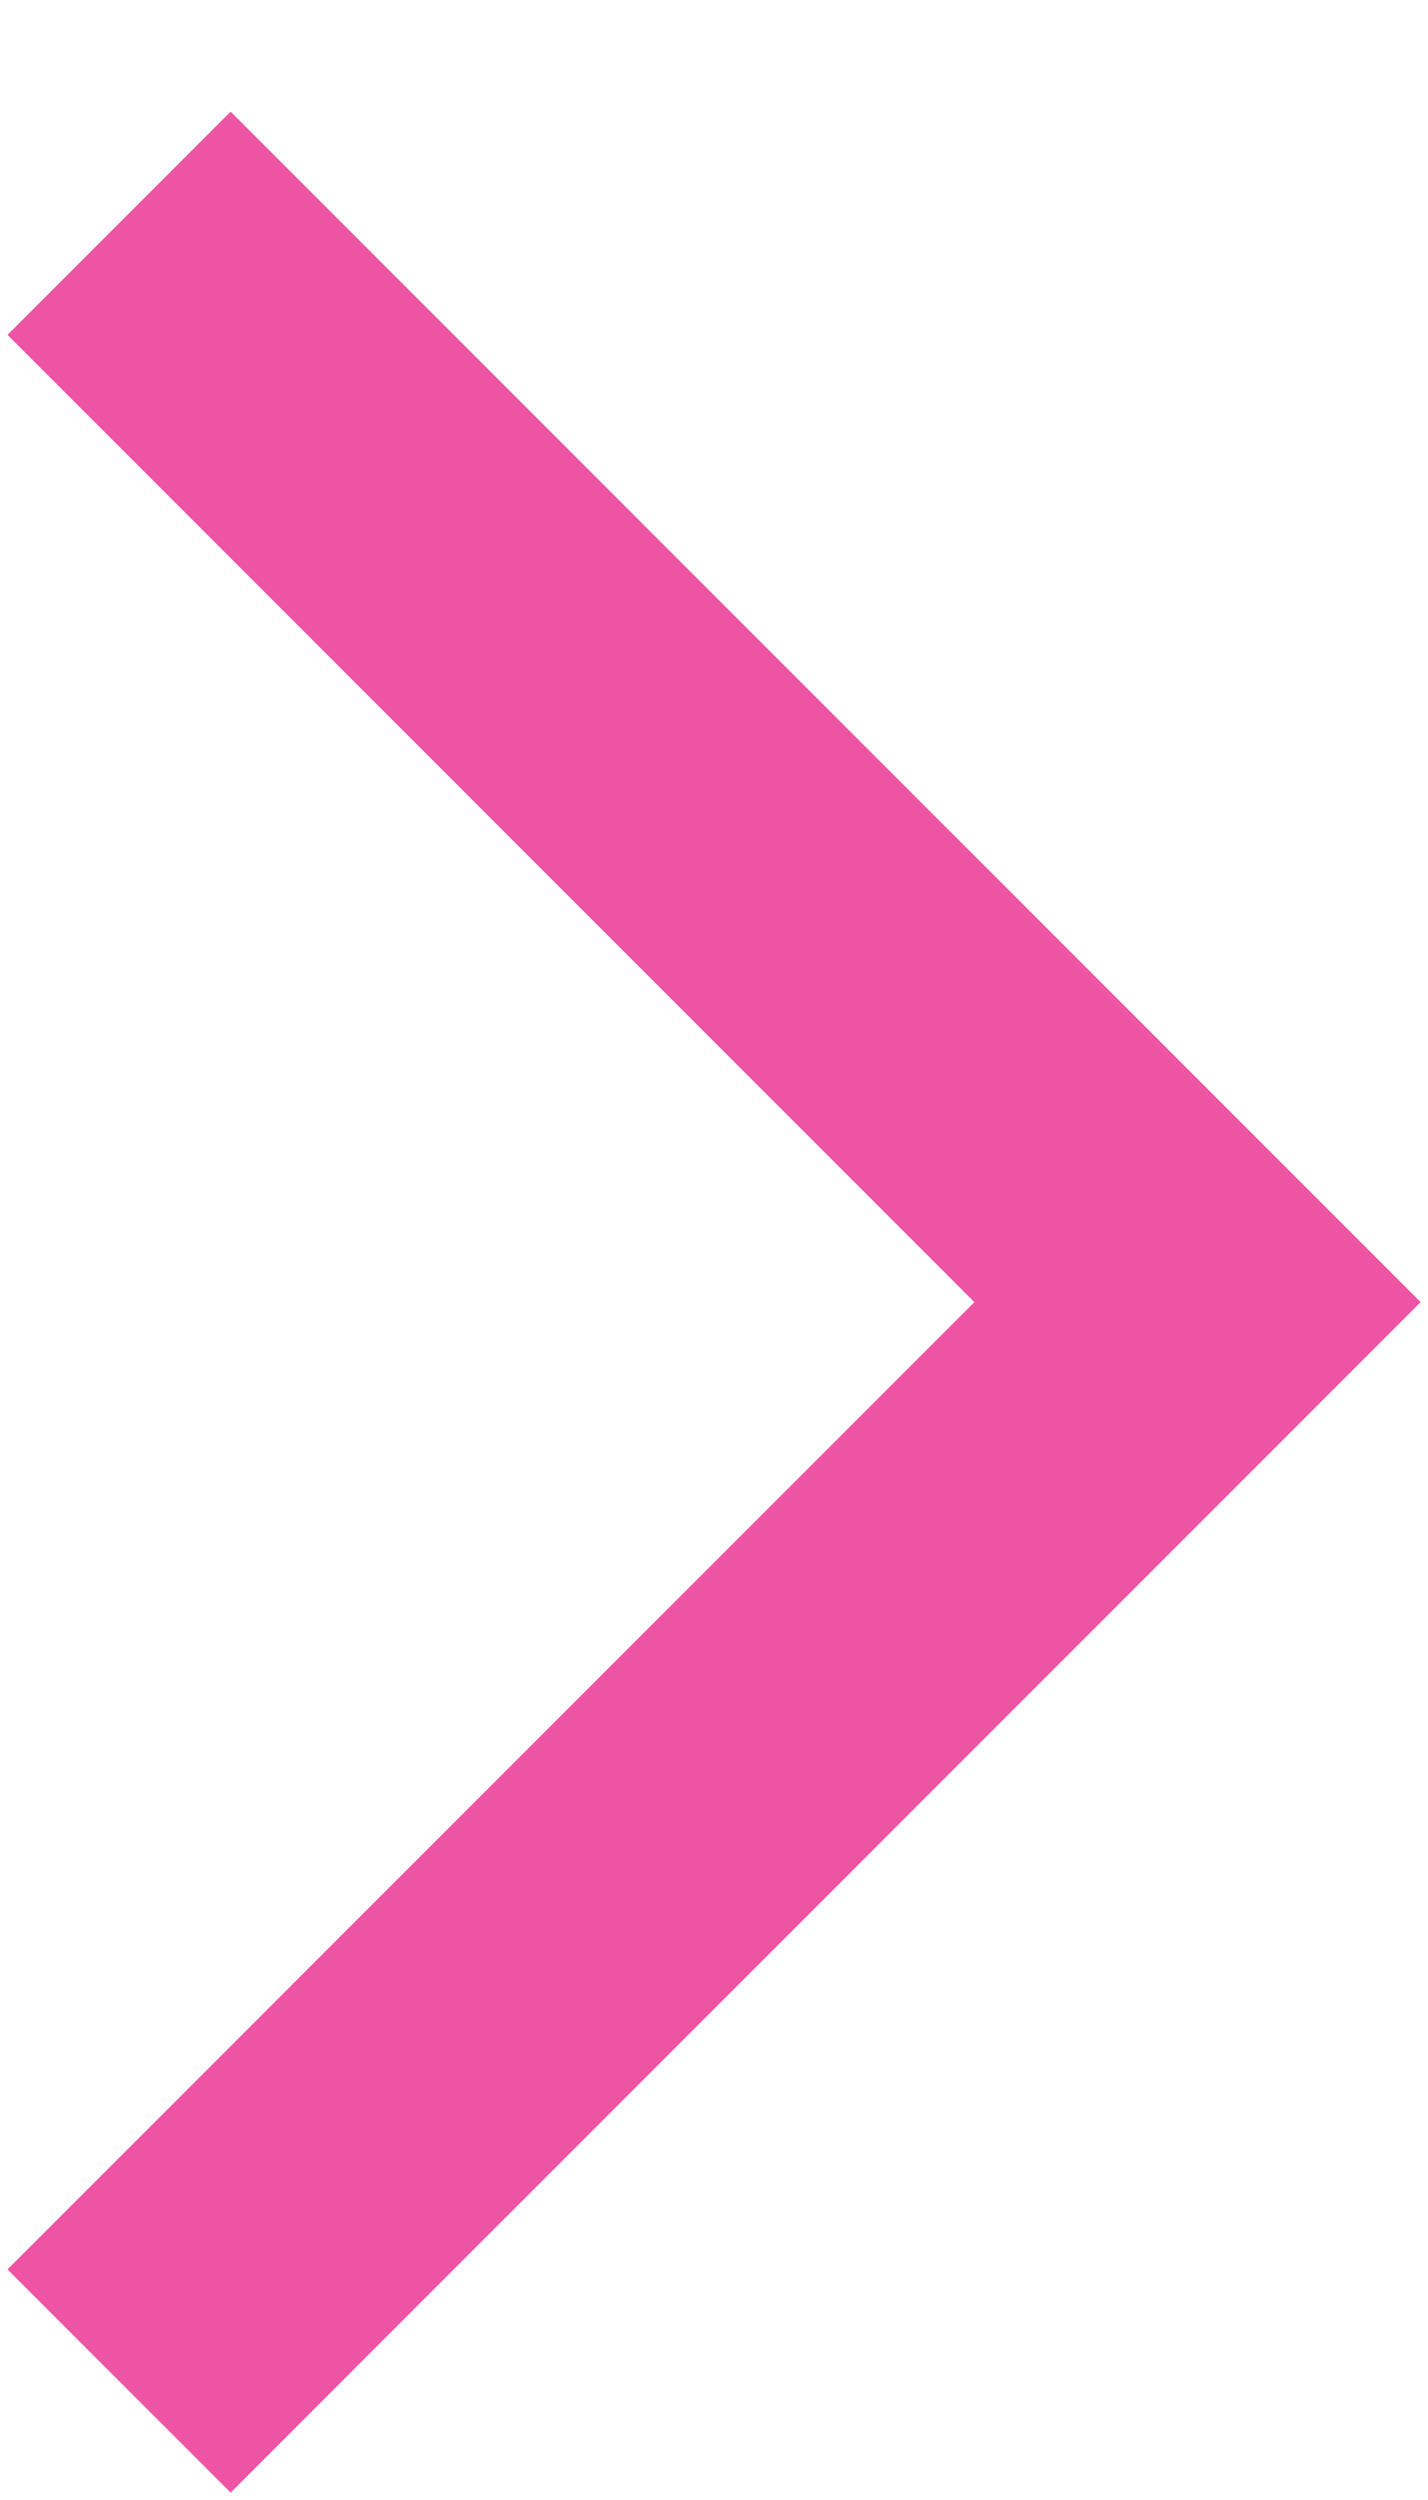 <svg width="12" height="21" viewBox="0 0 12 21" xmlns="http://www.w3.org/2000/svg"><g id="mWeb-Components" stroke="none" stroke-width="1" fill="none" fill-rule="evenodd"><g id="Assets" transform="translate(-291 -147)" fill="#ED54A4"><path id="icon-carouselcaret-pink" transform="scale(-1 1) rotate(-90 0 454.938)" d="M295.75 153.25 297 152l.714.714 8.572 8.572.714.714-1.875 1.875-.714-.714L297 155.75l-7.5 7.5-.625.625L287 162l.625-.625 8.125-8.125z"/></g></g></svg>